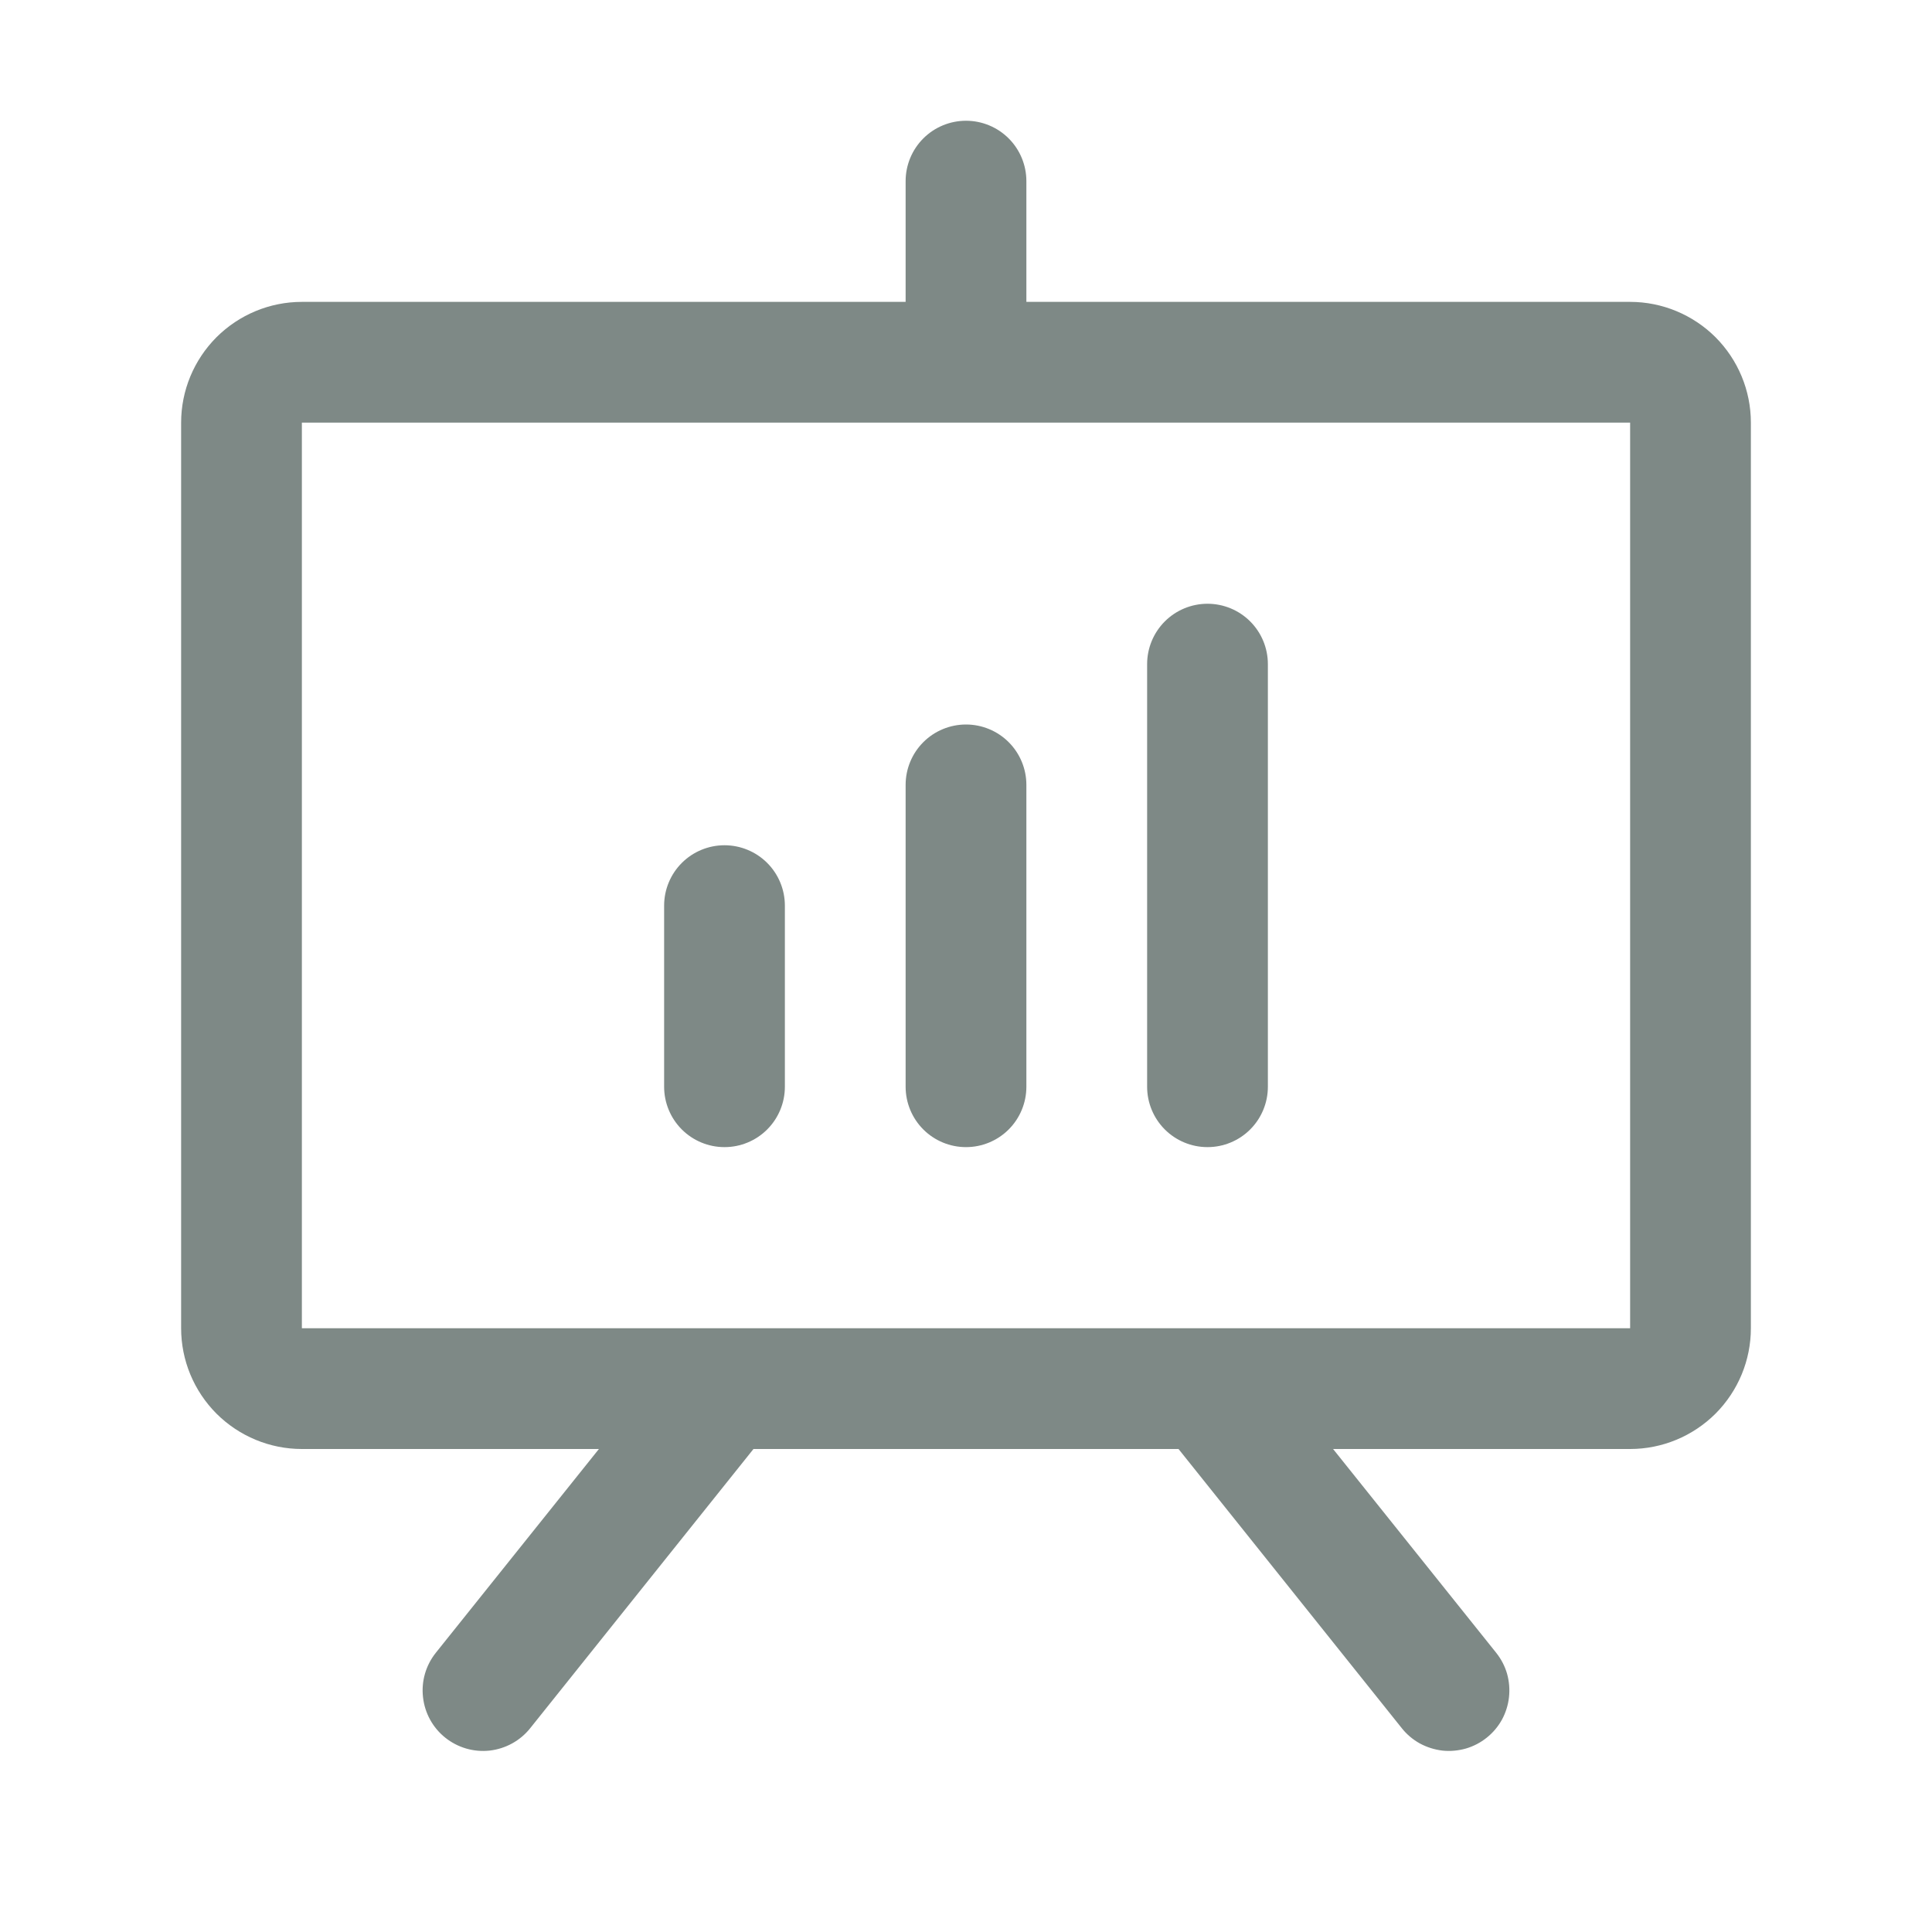 <svg width="20" height="20" viewBox="0 0 20 20" fill="none" xmlns="http://www.w3.org/2000/svg">
<path d="M16.875 3.125H10.625V1.875C10.625 1.709 10.559 1.55 10.442 1.433C10.325 1.316 10.166 1.25 10 1.25C9.834 1.25 9.675 1.316 9.558 1.433C9.441 1.55 9.375 1.709 9.375 1.875V3.125H3.125C2.793 3.125 2.476 3.257 2.241 3.491C2.007 3.726 1.875 4.043 1.875 4.375V13.75C1.875 14.082 2.007 14.399 2.241 14.634C2.476 14.868 2.793 15 3.125 15H6.2L4.512 17.109C4.408 17.239 4.36 17.404 4.379 17.569C4.397 17.734 4.48 17.885 4.609 17.988C4.739 18.092 4.904 18.14 5.069 18.122C5.234 18.103 5.385 18.02 5.488 17.891L7.8 15H12.2L14.512 17.891C14.563 17.955 14.626 18.008 14.698 18.048C14.77 18.087 14.849 18.112 14.931 18.122C15.013 18.131 15.095 18.123 15.174 18.101C15.253 18.078 15.326 18.04 15.391 17.988C15.455 17.937 15.508 17.874 15.548 17.802C15.587 17.73 15.612 17.651 15.621 17.569C15.63 17.487 15.623 17.405 15.601 17.326C15.578 17.247 15.54 17.174 15.488 17.109L13.8 15H16.875C17.206 15 17.524 14.868 17.759 14.634C17.993 14.399 18.125 14.082 18.125 13.75V4.375C18.125 4.043 17.993 3.726 17.759 3.491C17.524 3.257 17.206 3.125 16.875 3.125ZM16.875 13.75H3.125V4.375H16.875V13.75ZM8.125 9.375V11.25C8.125 11.416 8.059 11.575 7.942 11.692C7.825 11.809 7.666 11.875 7.5 11.875C7.334 11.875 7.175 11.809 7.058 11.692C6.941 11.575 6.875 11.416 6.875 11.25V9.375C6.875 9.209 6.941 9.05 7.058 8.933C7.175 8.816 7.334 8.75 7.5 8.75C7.666 8.75 7.825 8.816 7.942 8.933C8.059 9.05 8.125 9.209 8.125 9.375ZM10.625 8.125V11.25C10.625 11.416 10.559 11.575 10.442 11.692C10.325 11.809 10.166 11.875 10 11.875C9.834 11.875 9.675 11.809 9.558 11.692C9.441 11.575 9.375 11.416 9.375 11.25V8.125C9.375 7.959 9.441 7.8 9.558 7.683C9.675 7.566 9.834 7.5 10 7.5C10.166 7.5 10.325 7.566 10.442 7.683C10.559 7.8 10.625 7.959 10.625 8.125ZM13.125 6.875V11.25C13.125 11.416 13.059 11.575 12.942 11.692C12.825 11.809 12.666 11.875 12.5 11.875C12.334 11.875 12.175 11.809 12.058 11.692C11.941 11.575 11.875 11.416 11.875 11.25V6.875C11.875 6.709 11.941 6.55 12.058 6.433C12.175 6.316 12.334 6.25 12.5 6.25C12.666 6.25 12.825 6.316 12.942 6.433C13.059 6.55 13.125 6.709 13.125 6.875Z" fill="#7E8986"/>
</svg>

